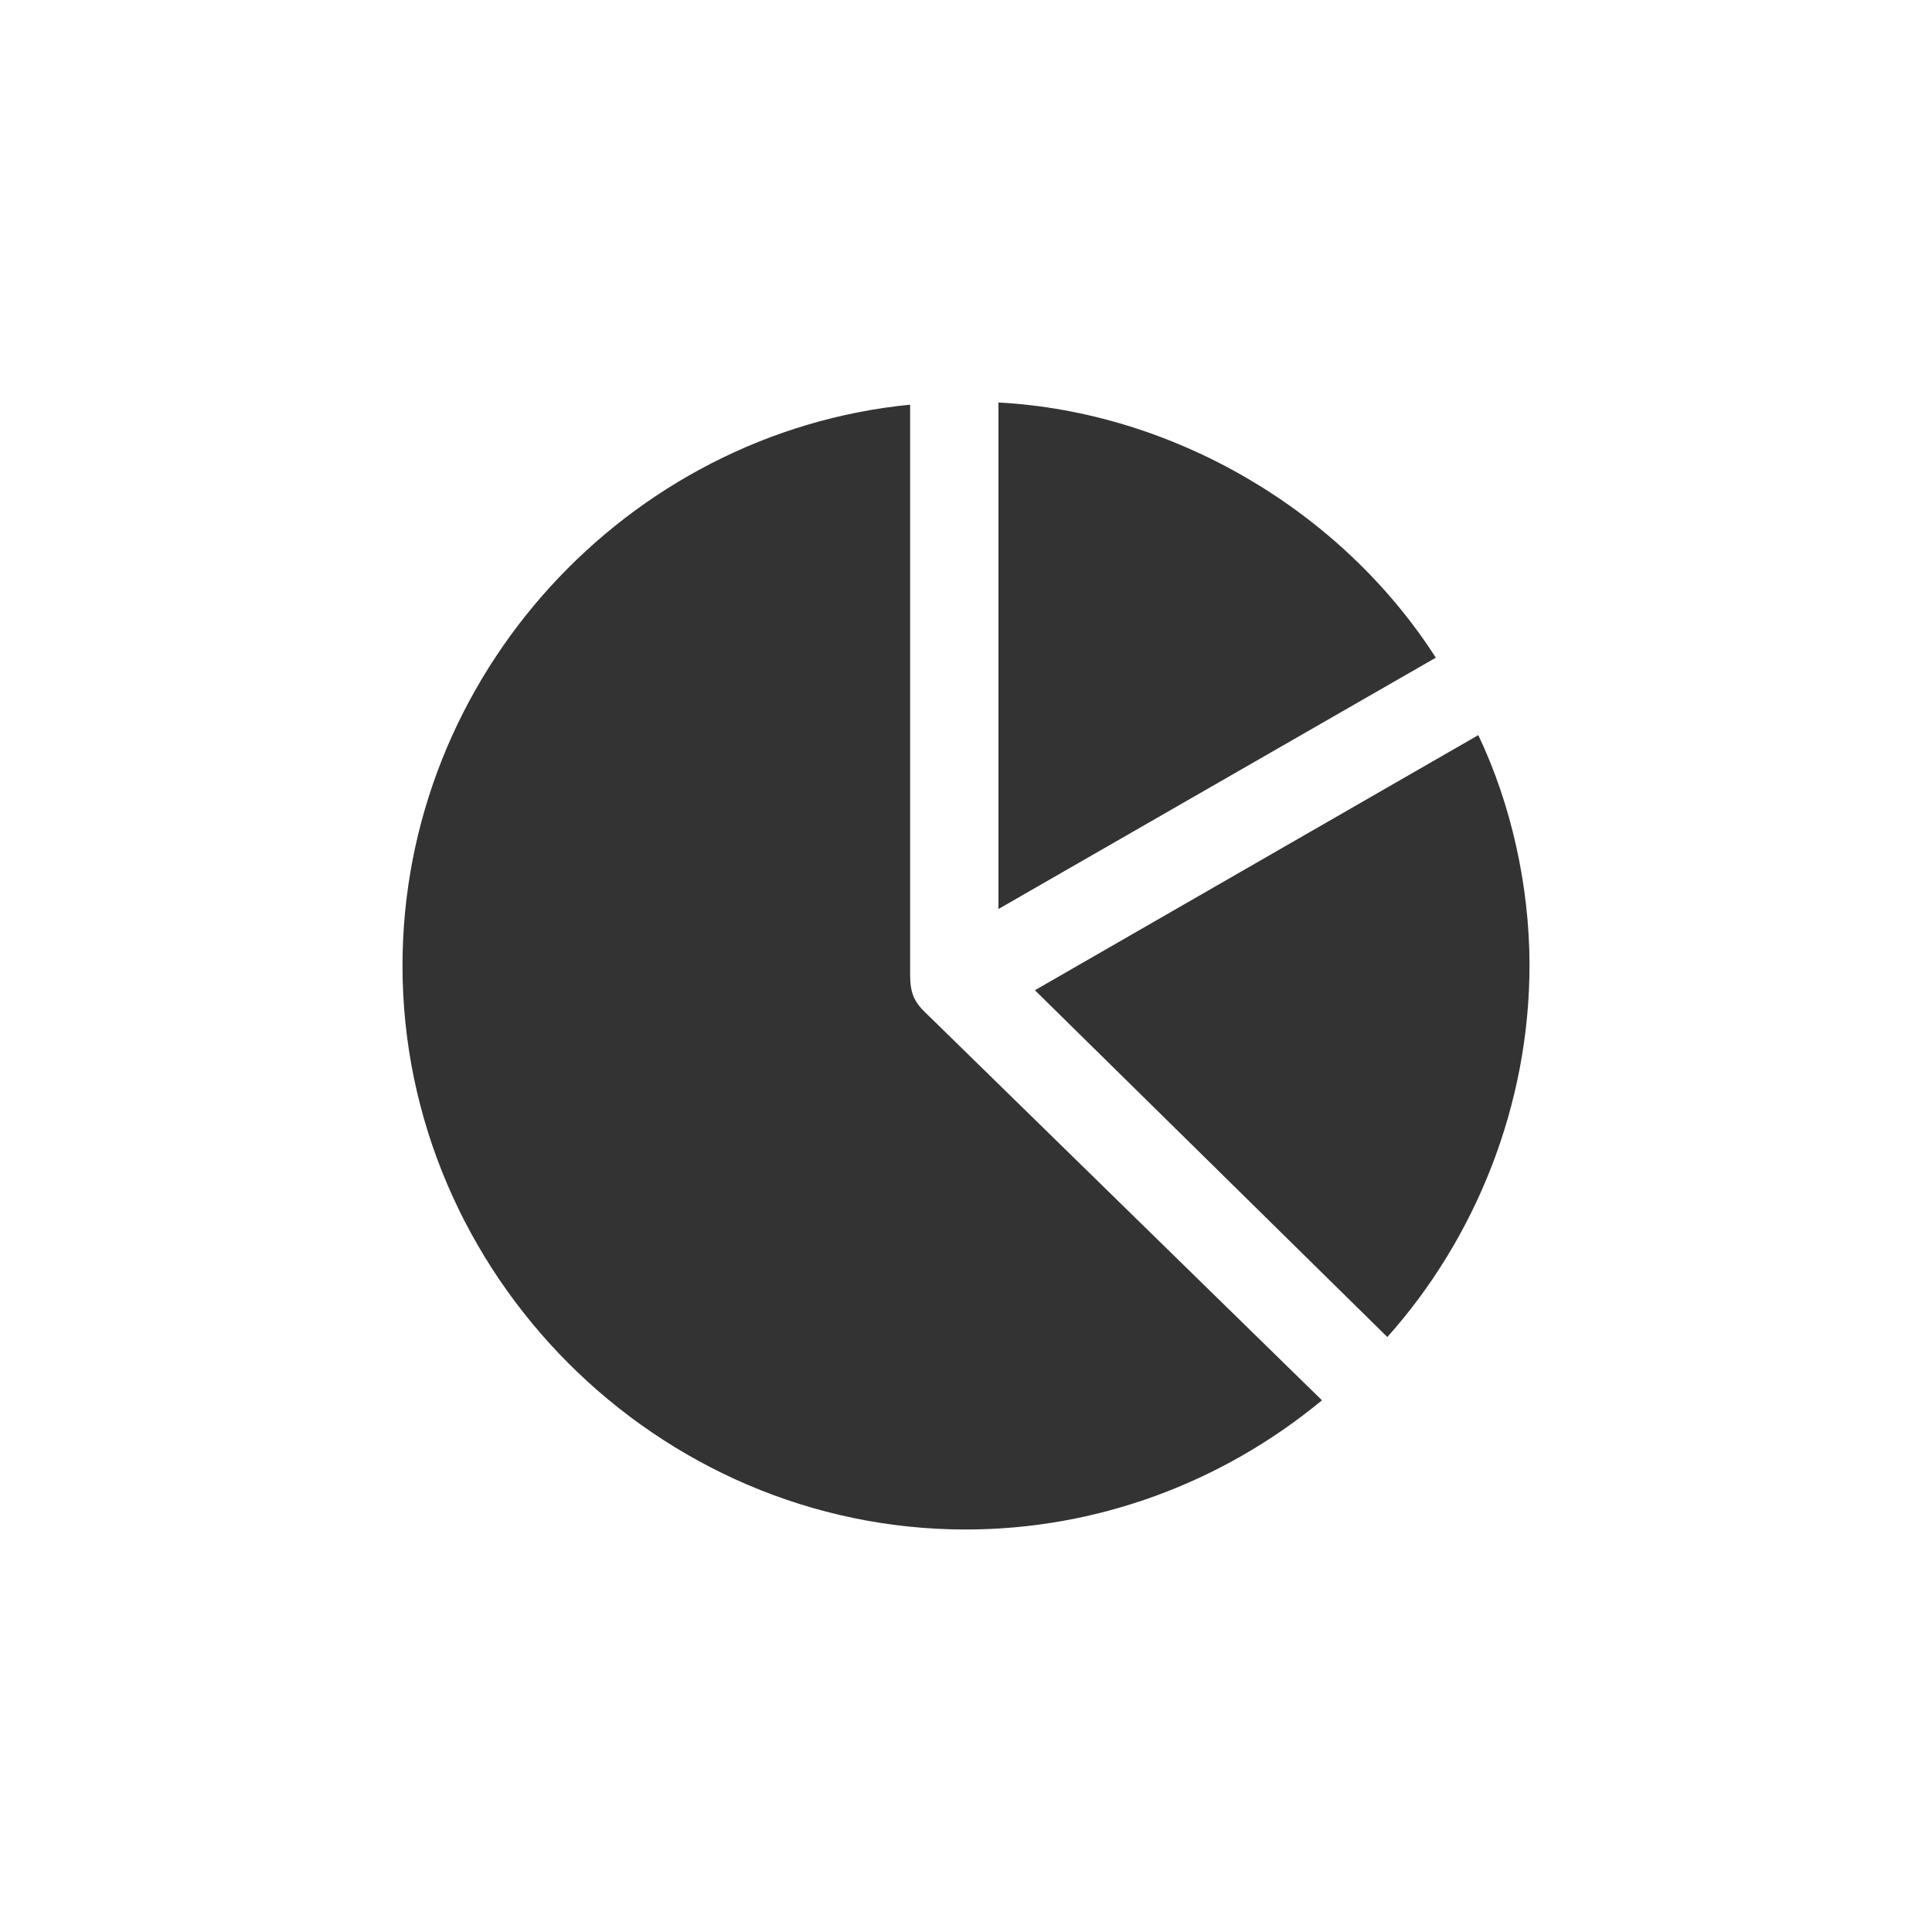 <svg width="24" height="24" viewBox="0 0 24 24" fill="none" xmlns="http://www.w3.org/2000/svg">
<path d="M12.403 11.292L17.836 8.17C16.659 6.334 14.568 5.115 12.403 5V11.292ZM11.997 19C13.621 19 15.177 18.424 16.422 17.395L11.496 12.579C11.354 12.444 11.306 12.329 11.306 12.112V5.027C7.795 5.373 5 8.387 5 11.997C5 15.83 8.167 19 11.997 19ZM19 11.99C19 11.001 18.77 9.985 18.364 9.132L12.856 12.301L17.234 16.609C18.33 15.383 19 13.73 19 11.99Z" fill="#333333"/>
</svg>
